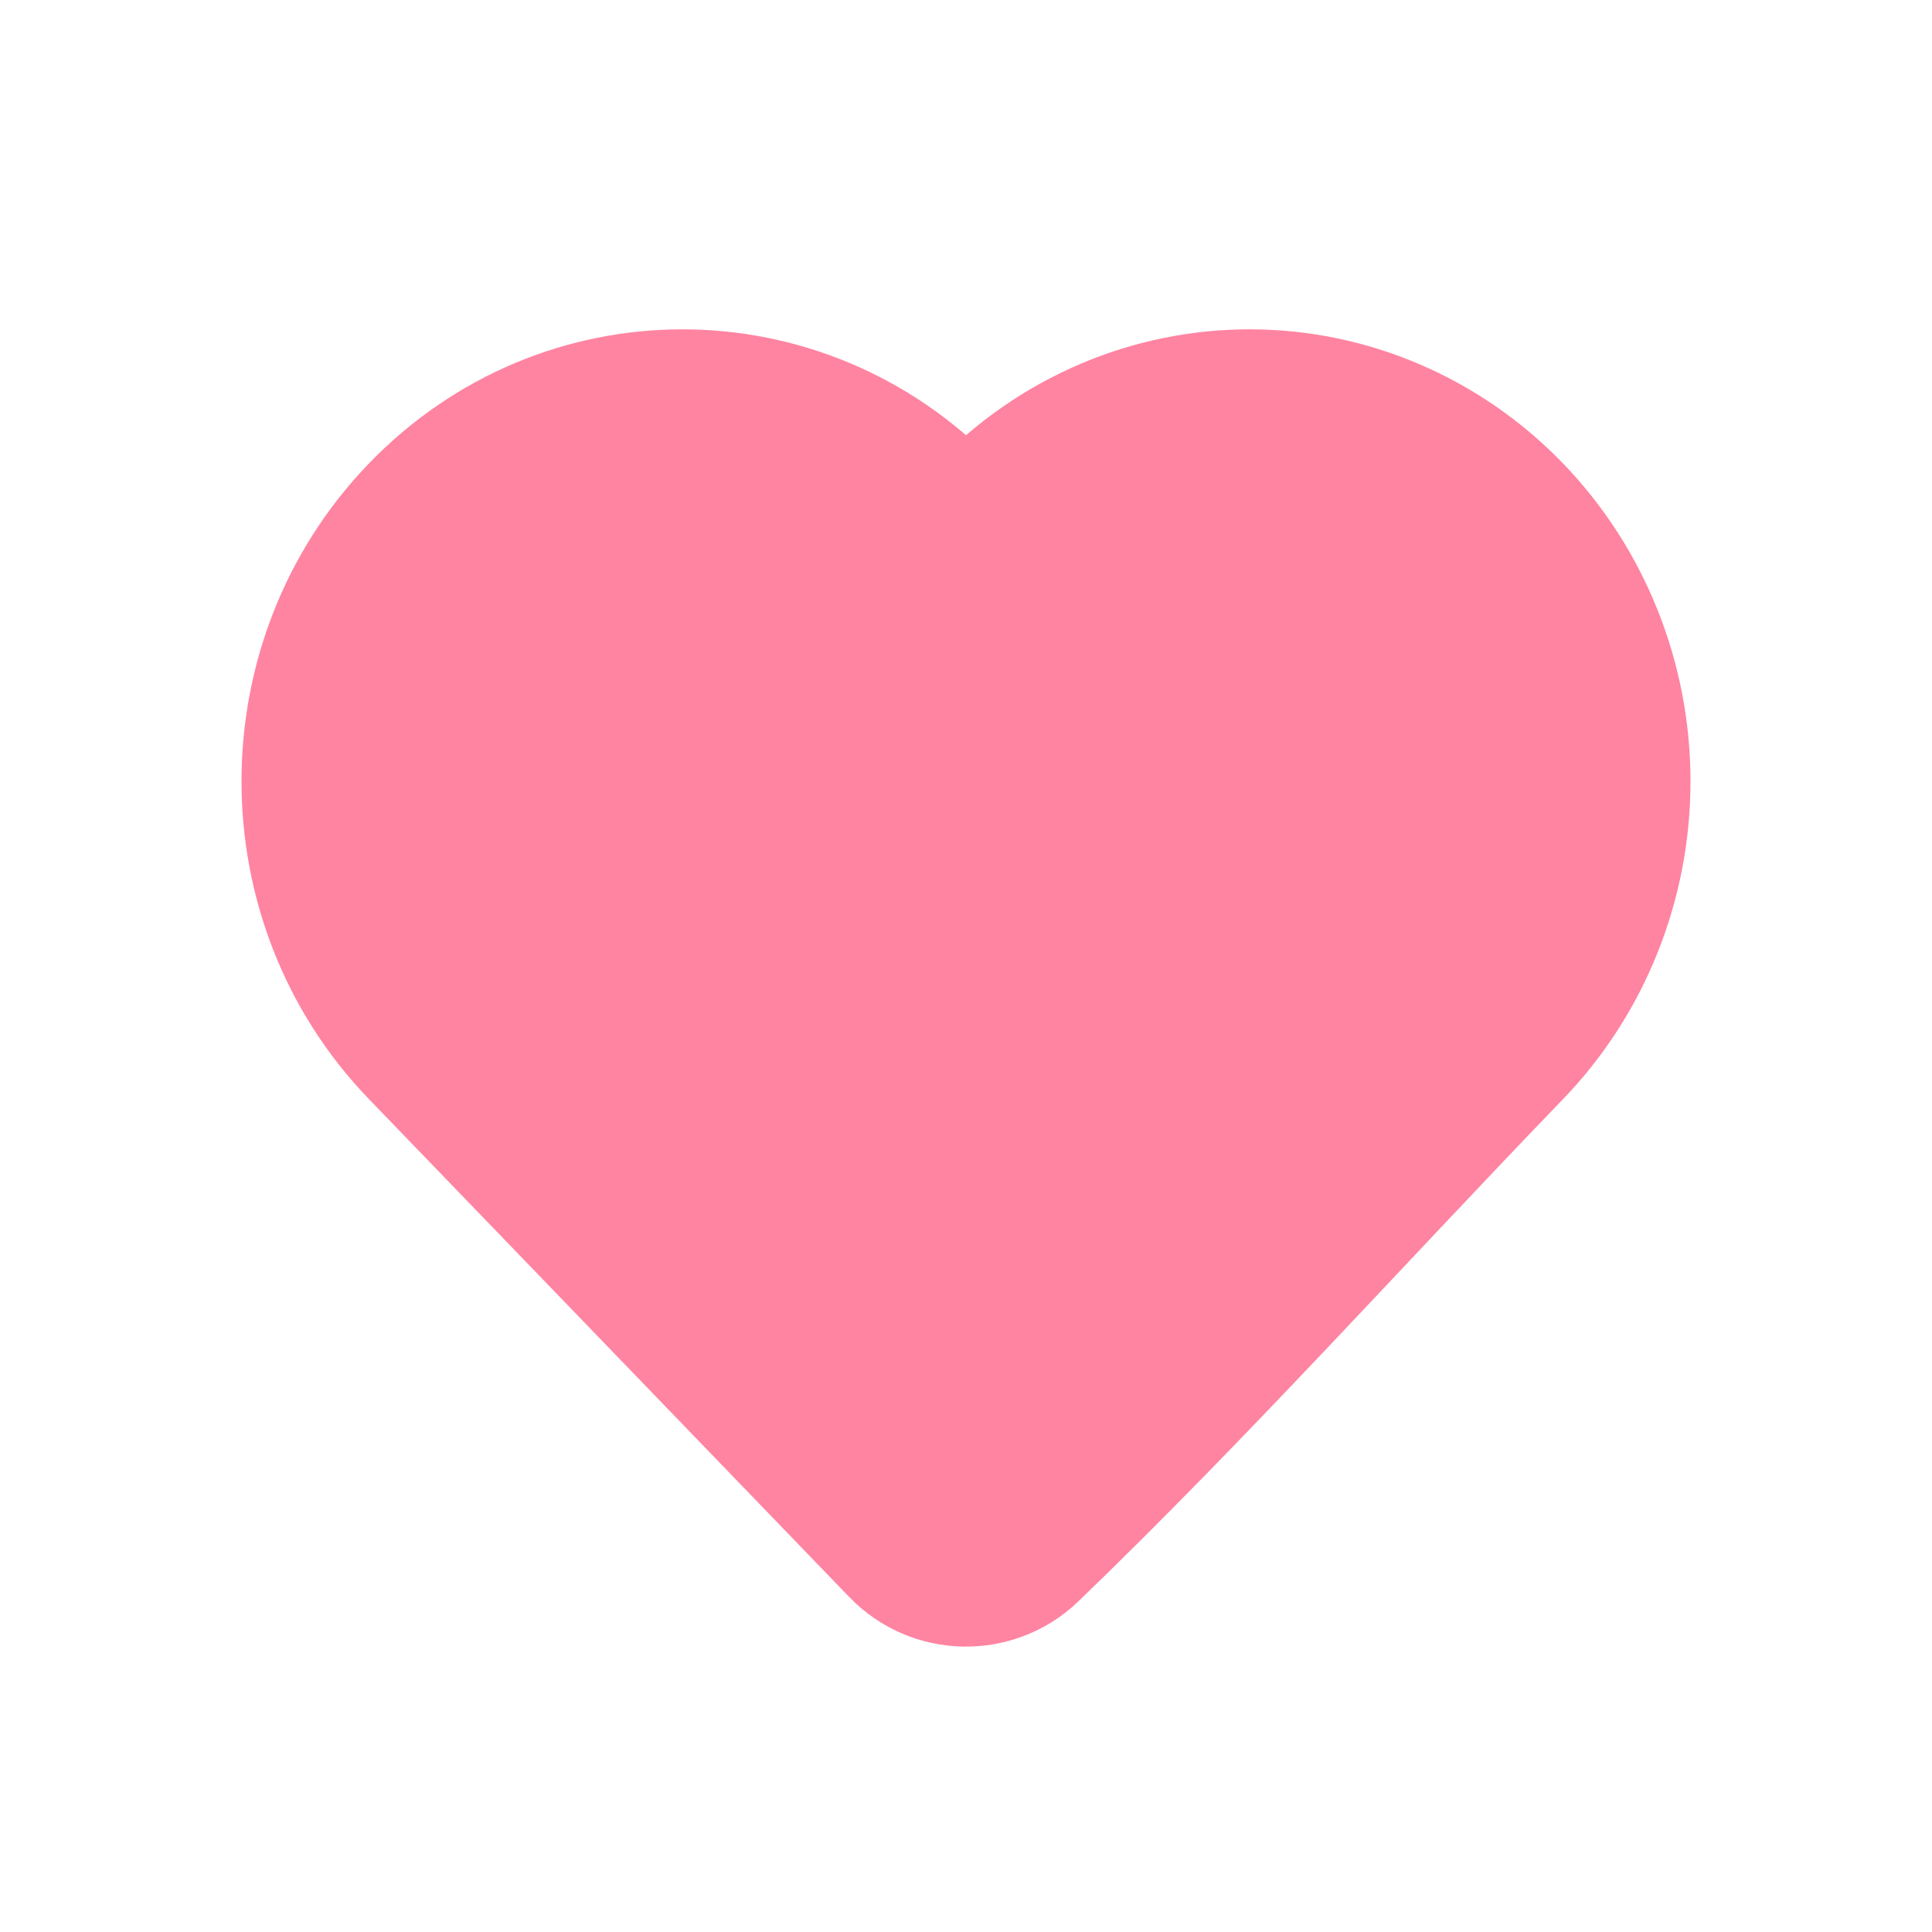 <svg width="44" height="44" viewBox="0 0 44 44" fill="none" xmlns="http://www.w3.org/2000/svg">
<path d="M37 17.793C37 20.113 36.109 22.341 34.519 23.989C30.857 27.785 27.306 31.742 23.508 35.4C22.637 36.226 21.256 36.196 20.423 35.332L9.481 23.989C6.173 20.561 6.173 15.026 9.481 11.597C12.821 8.135 18.262 8.135 21.602 11.597L22 12.01L22.397 11.598C23.999 9.937 26.18 9 28.458 9C30.736 9 32.917 9.937 34.519 11.597C36.109 13.246 37 15.474 37 17.793Z" fill="#FF84A1" stroke="#FF84A1" stroke-width="3" stroke-linejoin="round"/>
</svg>
